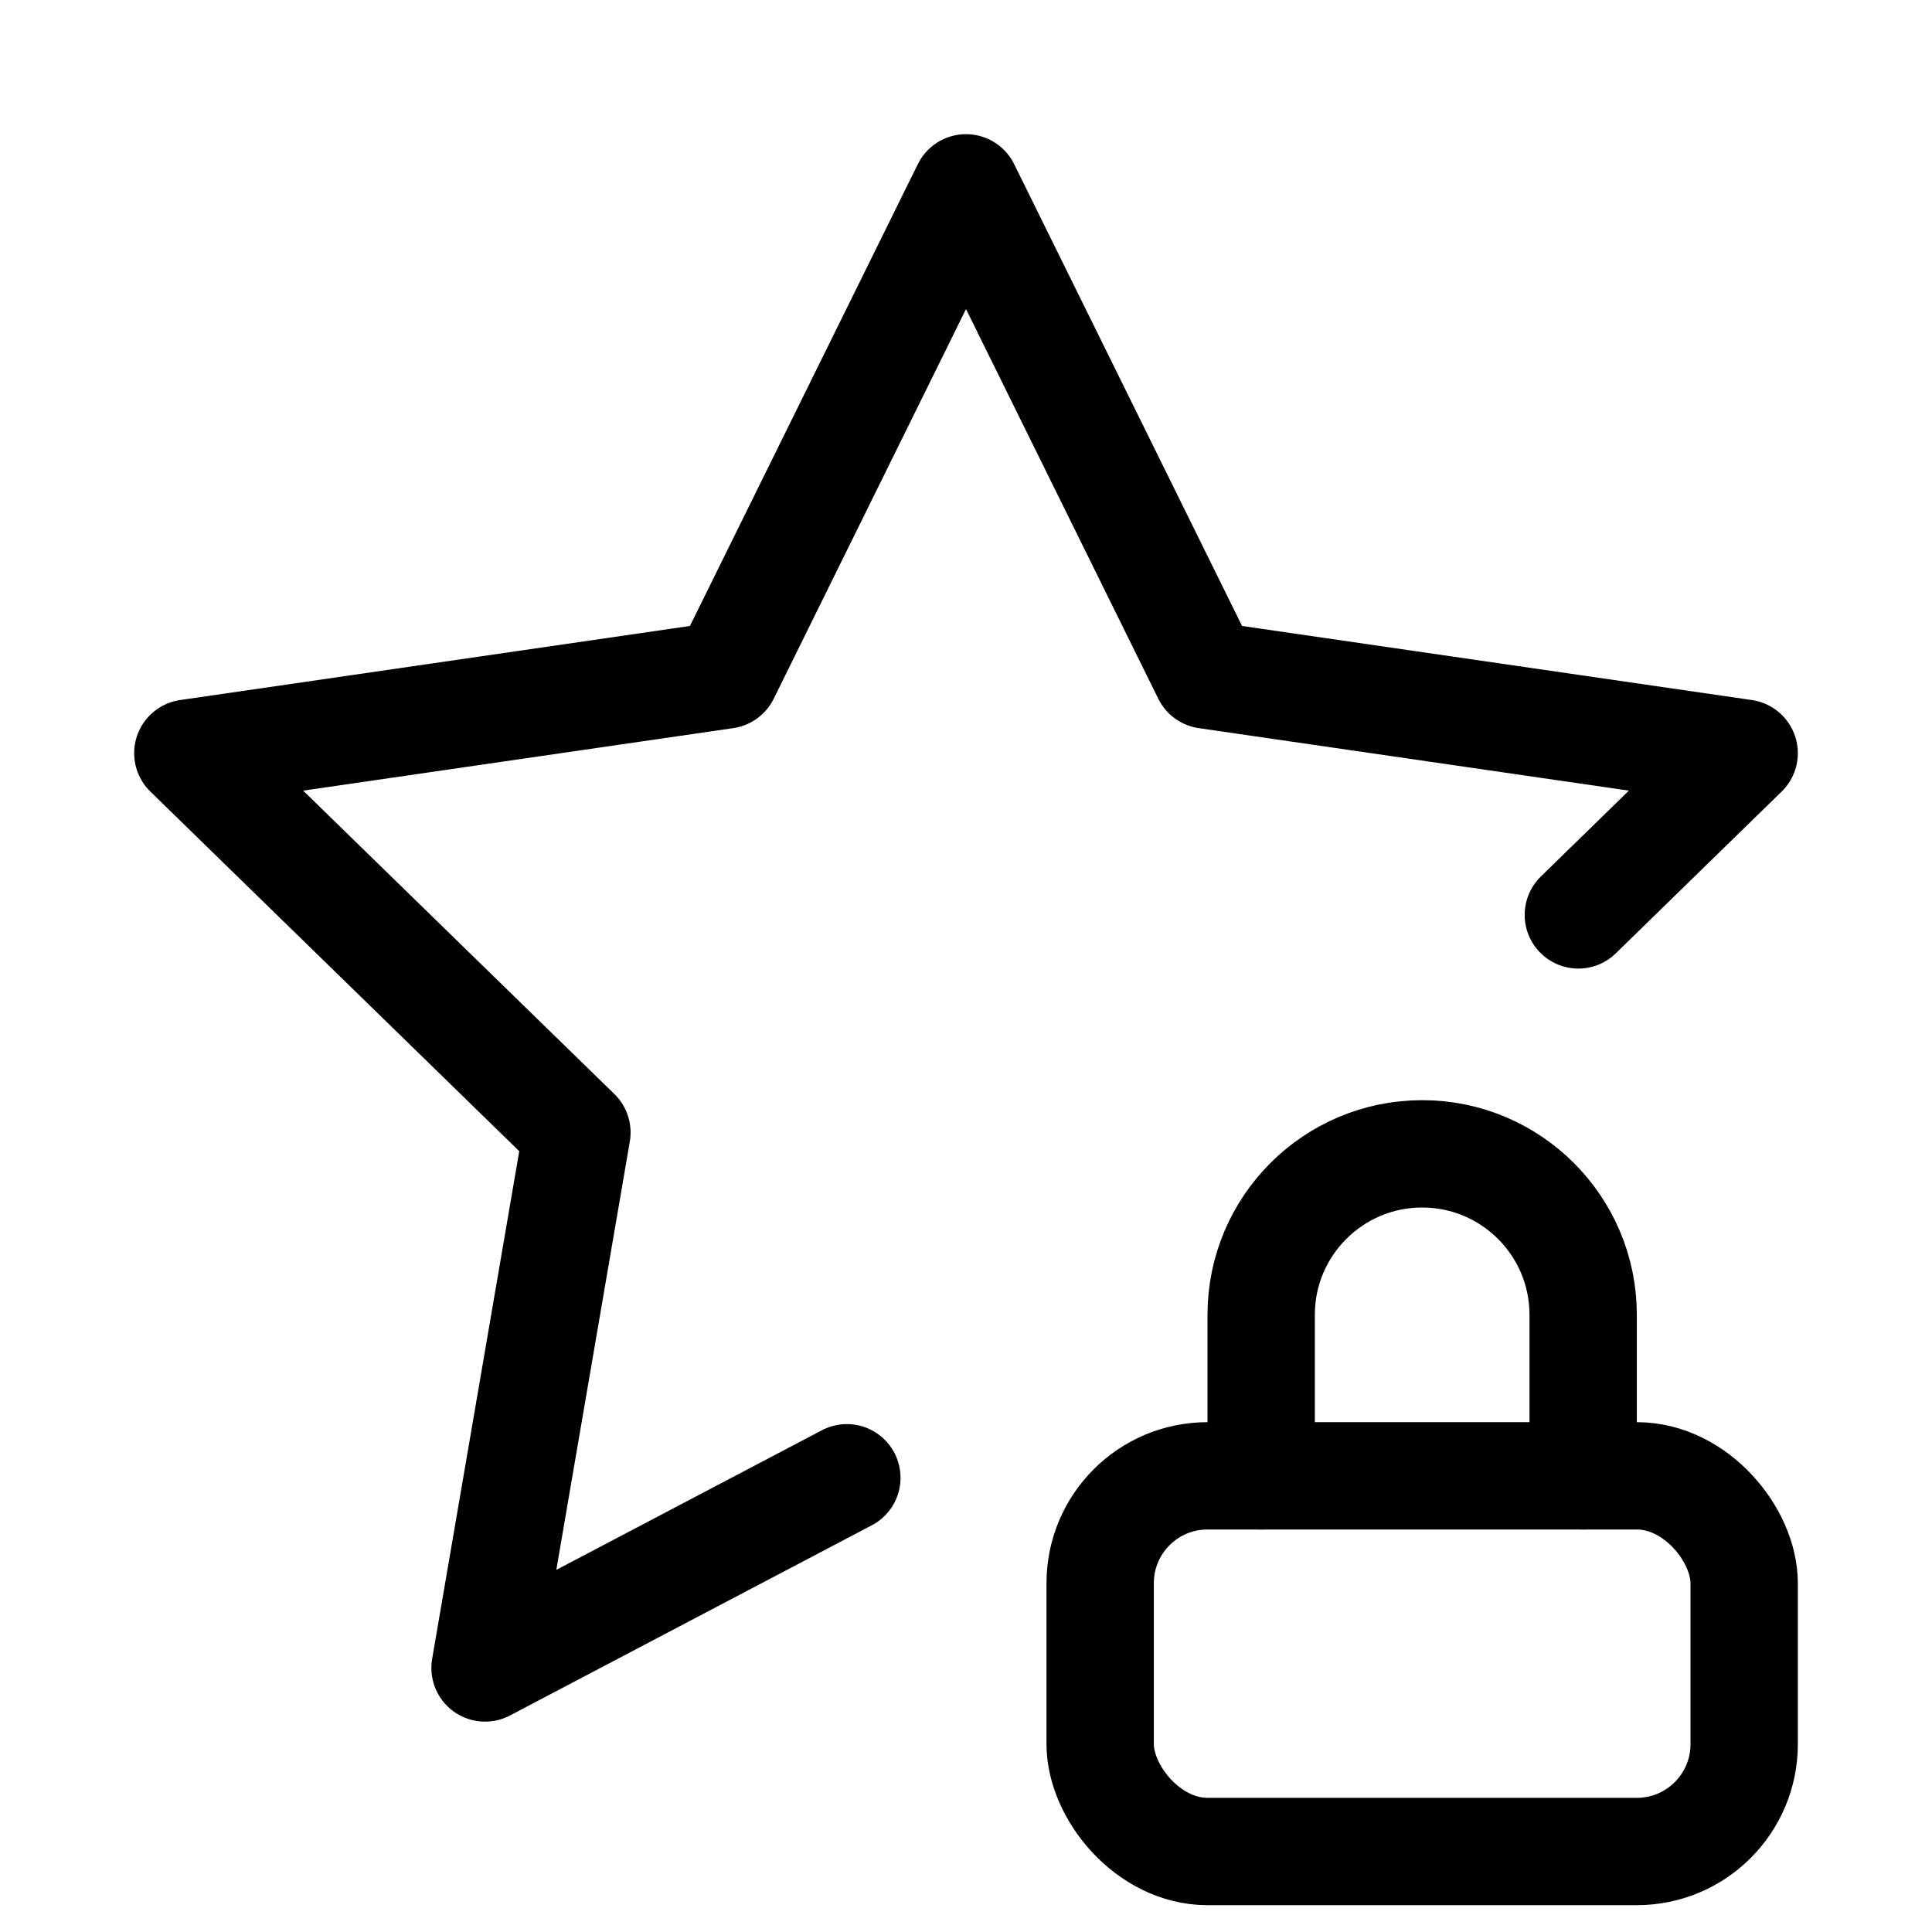 <svg xmlns="http://www.w3.org/2000/svg" height="18" width="18" viewBox="0 0 18 18"><title>star lock</title><g fill="none" stroke="currentColor" class="nc-icon-wrapper"><polyline points="7.89 13.768 4.519 15.54 5.375 10.551 1.75 7.017 6.76 6.289 9 1.75 11.24 6.289 16.25 7.017 14.705 8.524" stroke-linecap="round" stroke-linejoin="round"></polyline><rect x="10.25" y="13.75" width="6" height="3.5" rx="1" ry="1" stroke-linecap="round" stroke-linejoin="round" stroke="currentColor"></rect><path d="M11.75,13.75v-1.5c0-.828,.672-1.5,1.5-1.5h0c.828,0,1.5,.672,1.5,1.5v1.5" stroke-linecap="round" stroke-linejoin="round" stroke="currentColor"></path></g></svg>